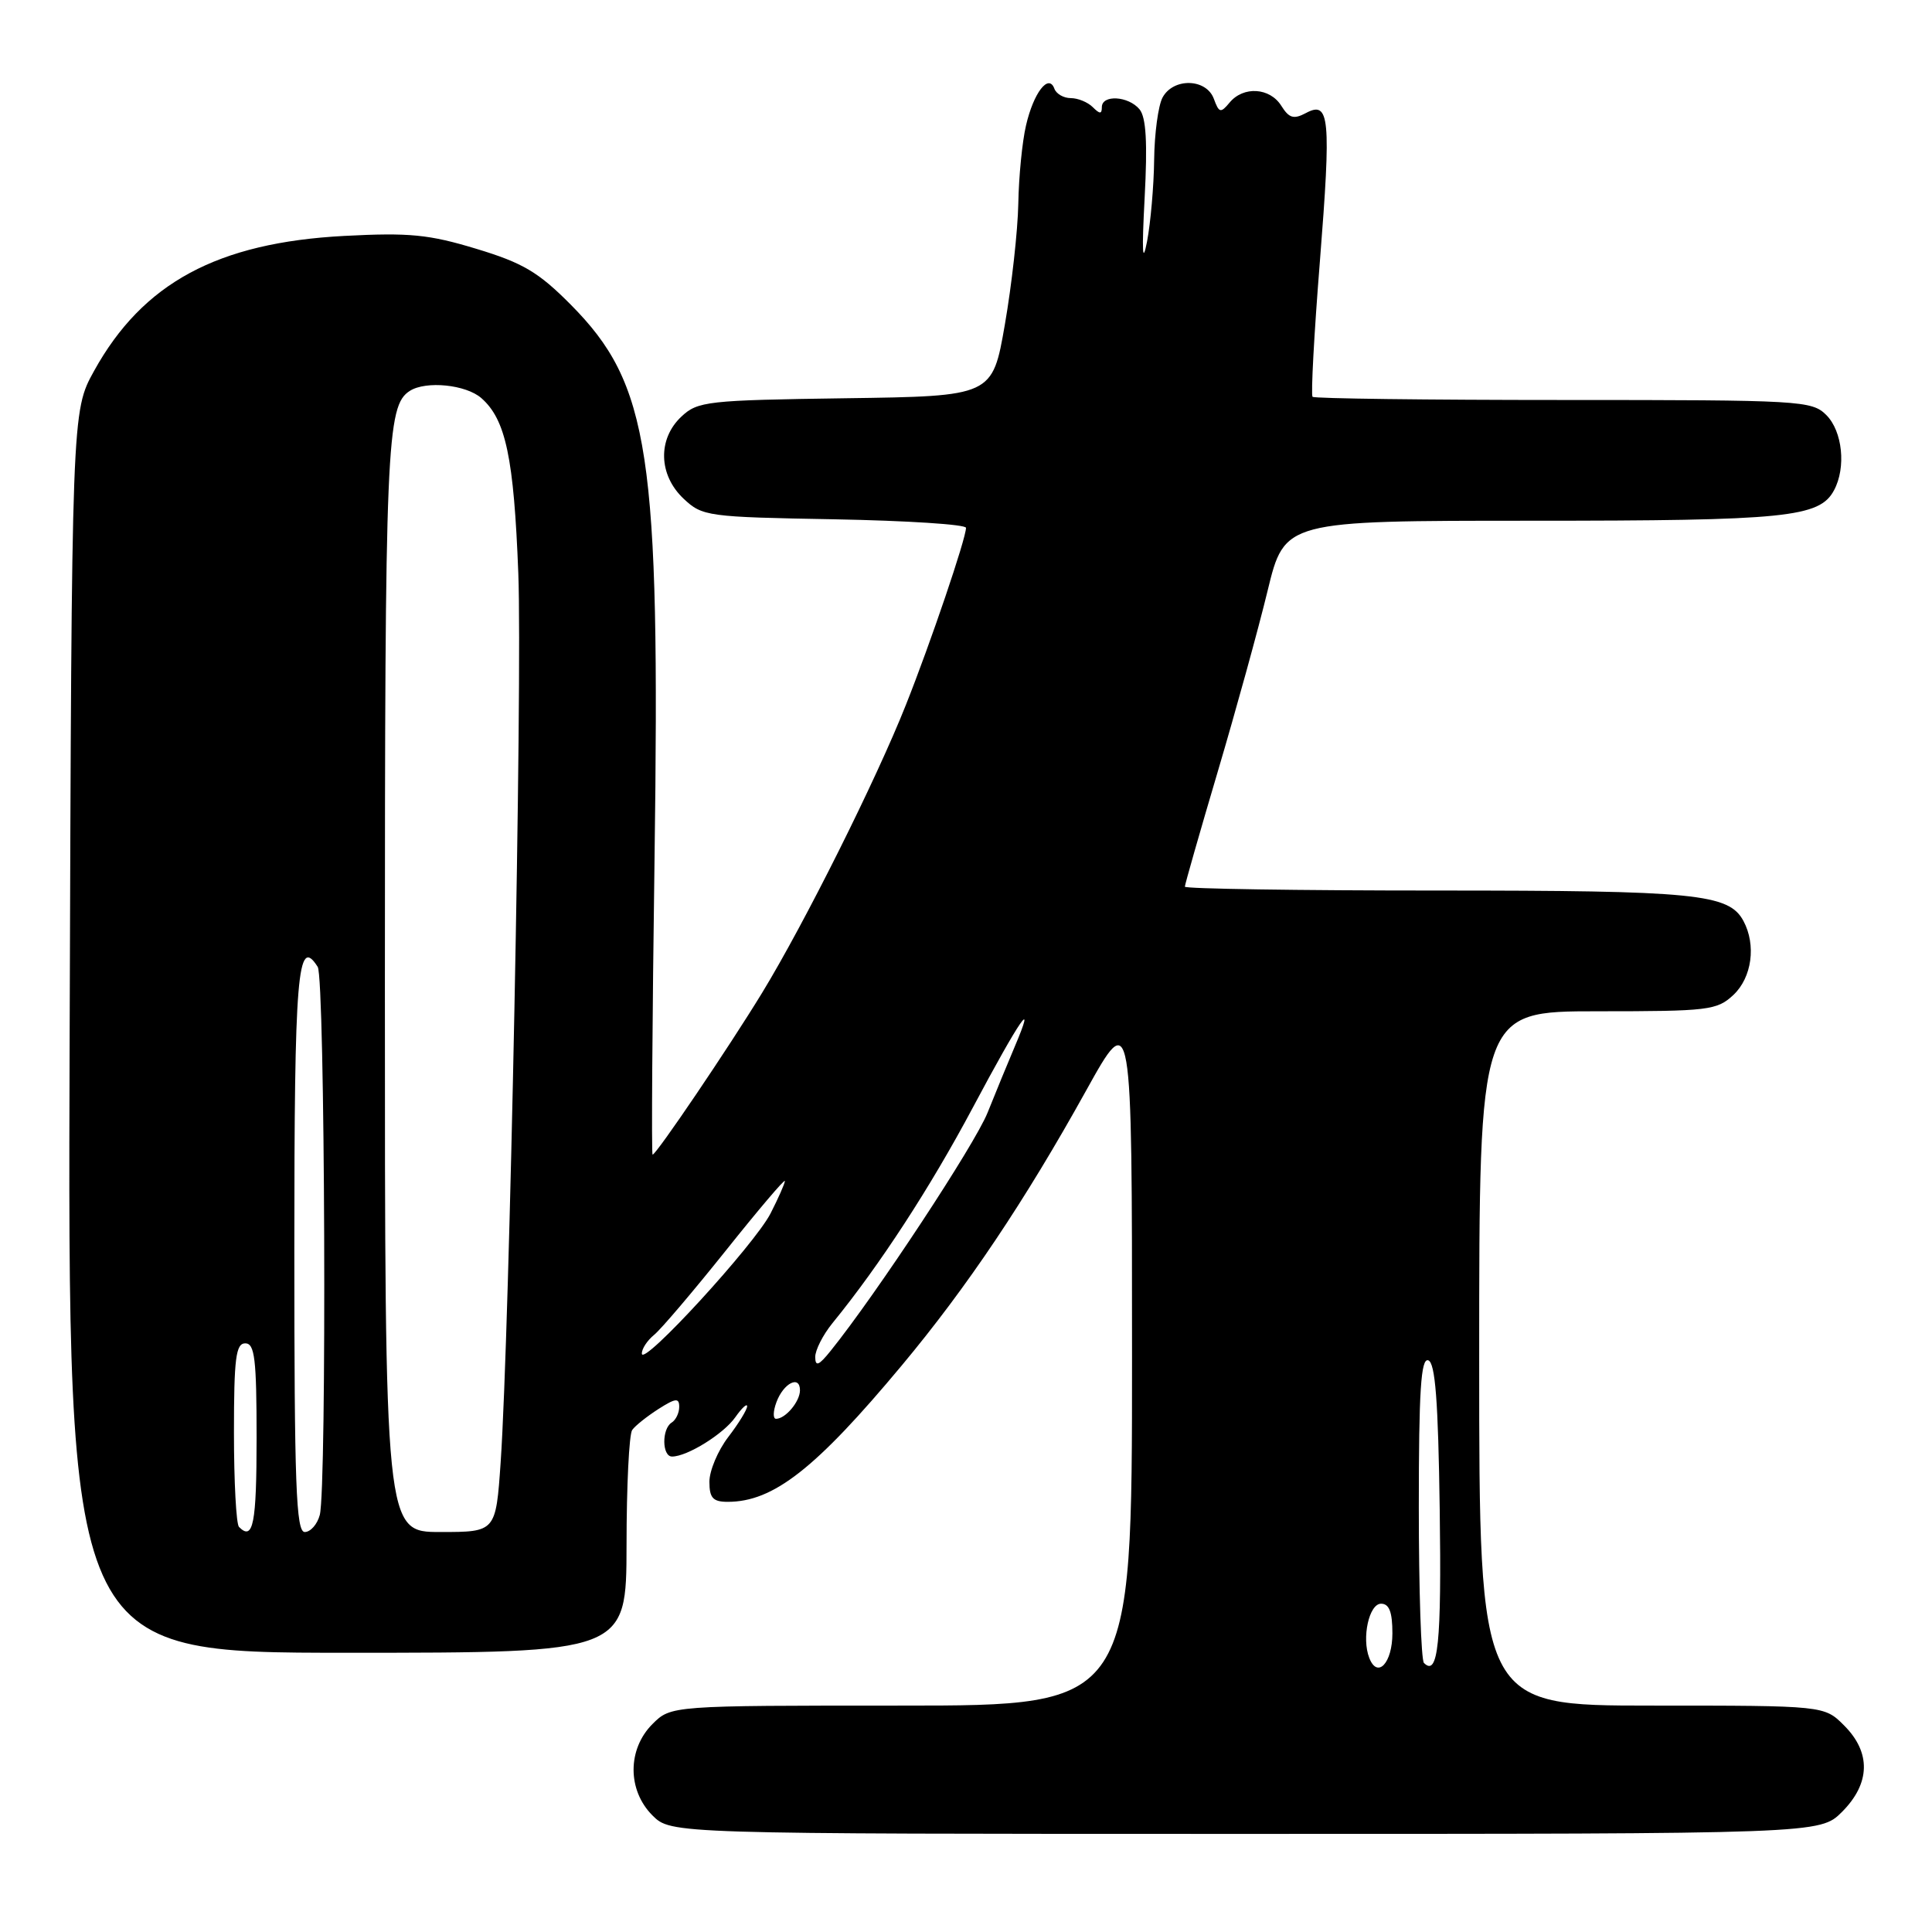 <?xml version="1.0" encoding="UTF-8" standalone="no"?>
<!DOCTYPE svg PUBLIC "-//W3C//DTD SVG 1.1//EN" "http://www.w3.org/Graphics/SVG/1.1/DTD/svg11.dtd" >
<svg xmlns="http://www.w3.org/2000/svg" xmlns:xlink="http://www.w3.org/1999/xlink" version="1.1" viewBox="0 0 256 256">
 <g >
 <path fill="currentColor"
d=" M 244.08 240.08 C 247.84 236.31 247.94 232.22 244.36 228.64 C 241.73 226.00 241.73 226.00 218.86 226.00 C 196.00 226.00 196.00 226.00 196.00 180.00 C 196.00 134.00 196.00 134.00 211.69 134.00 C 226.41 134.00 227.51 133.87 229.69 131.83 C 232.14 129.52 232.72 125.22 231.02 122.04 C 229.09 118.43 224.72 118.00 190.35 118.00 C 172.01 118.00 157.00 117.77 157.00 117.49 C 157.00 117.21 158.96 110.34 161.36 102.24 C 163.76 94.13 166.74 83.34 167.97 78.25 C 170.22 69.00 170.22 69.00 202.96 69.00 C 236.70 69.00 241.10 68.56 243.02 64.96 C 244.64 61.94 244.14 57.14 242.00 55.00 C 240.08 53.08 238.67 53.00 207.17 53.00 C 189.11 53.00 174.15 52.81 173.92 52.58 C 173.69 52.35 174.12 44.29 174.89 34.66 C 176.40 15.56 176.19 13.29 173.04 14.98 C 171.42 15.84 170.81 15.66 169.78 14.02 C 168.27 11.60 164.76 11.38 162.93 13.59 C 161.74 15.02 161.53 14.97 160.84 13.09 C 159.84 10.38 155.46 10.28 154.04 12.93 C 153.47 14.00 152.97 17.71 152.93 21.18 C 152.89 24.66 152.46 29.52 151.99 32.00 C 151.38 35.15 151.29 33.42 151.67 26.23 C 152.06 18.87 151.87 15.55 150.99 14.48 C 149.51 12.71 146.00 12.51 146.00 14.20 C 146.00 15.13 145.73 15.13 144.80 14.20 C 144.14 13.54 142.83 13.00 141.88 13.00 C 140.94 13.00 139.96 12.44 139.71 11.75 C 138.95 9.69 136.95 12.28 135.95 16.63 C 135.45 18.76 134.99 23.42 134.93 27.00 C 134.86 30.58 134.06 37.77 133.15 43.00 C 131.50 52.50 131.50 52.50 112.04 52.77 C 93.70 53.03 92.45 53.17 90.29 55.20 C 87.12 58.17 87.25 62.94 90.58 66.08 C 93.07 68.42 93.72 68.51 110.58 68.81 C 120.16 68.99 128.00 69.49 128.00 69.94 C 128.00 71.35 123.30 85.21 120.02 93.44 C 116.09 103.35 106.58 122.38 100.98 131.56 C 96.53 138.85 86.95 153.00 86.47 153.00 C 86.31 153.00 86.43 135.34 86.73 113.75 C 87.48 60.04 86.10 50.92 75.61 40.35 C 71.35 36.06 69.28 34.83 63.12 32.97 C 56.83 31.06 54.24 30.81 45.62 31.26 C 28.81 32.15 18.92 37.49 12.47 49.14 C 9.50 54.50 9.50 54.50 9.23 136.75 C 8.95 219.00 8.95 219.00 45.98 219.00 C 83.00 219.00 83.00 219.00 83.02 204.75 C 83.02 196.91 83.36 190.04 83.77 189.48 C 84.17 188.91 85.74 187.67 87.25 186.70 C 89.53 185.25 90.00 185.20 90.00 186.42 C 90.00 187.22 89.55 188.16 89.00 188.50 C 87.67 189.32 87.71 193.00 89.05 193.00 C 91.06 193.00 95.89 190.00 97.44 187.78 C 98.30 186.56 99.00 185.91 99.00 186.34 C 99.00 186.78 97.88 188.61 96.50 190.41 C 95.12 192.21 94.00 194.88 94.00 196.34 C 94.00 198.49 94.47 199.00 96.43 199.00 C 102.48 199.00 108.07 194.62 119.48 180.94 C 128.14 170.56 135.80 159.14 143.91 144.52 C 150.00 133.55 150.00 133.55 150.00 179.77 C 150.00 226.00 150.00 226.00 119.45 226.00 C 88.91 226.00 88.91 226.00 86.45 228.45 C 83.12 231.79 83.12 237.21 86.45 240.55 C 88.91 243.00 88.91 243.00 165.03 243.00 C 241.15 243.00 241.15 243.00 244.08 240.08 Z  M 181.43 219.67 C 180.41 217.03 181.41 212.50 183.00 212.50 C 184.08 212.50 184.50 213.60 184.50 216.42 C 184.50 220.38 182.51 222.49 181.43 219.67 Z  M 188.68 220.35 C 188.31 219.97 188.00 210.70 188.00 199.75 C 188.00 184.26 188.28 179.93 189.25 180.25 C 190.18 180.56 190.57 185.62 190.77 200.01 C 191.02 217.72 190.56 222.23 188.68 220.35 Z  M 31.67 202.33 C 31.30 201.97 31.00 196.34 31.00 189.83 C 31.00 179.98 31.25 178.00 32.50 178.00 C 33.75 178.00 34.00 180.06 34.00 190.50 C 34.00 201.93 33.55 204.22 31.67 202.33 Z  M 39.00 165.56 C 39.00 128.93 39.42 123.89 42.10 128.12 C 43.07 129.66 43.32 197.20 42.37 200.75 C 42.04 201.99 41.14 203.00 40.38 203.00 C 39.23 203.00 39.00 196.77 39.00 165.56 Z  M 51.00 130.57 C 51.00 58.76 51.21 53.76 54.31 51.79 C 56.45 50.43 61.74 50.96 63.78 52.75 C 67.02 55.59 68.09 60.65 68.68 76.00 C 69.23 90.51 67.53 176.32 66.34 193.75 C 65.70 203.00 65.70 203.00 58.35 203.00 C 51.00 203.00 51.00 203.00 51.00 130.57 Z  M 102.88 185.80 C 103.81 183.27 106.00 182.16 106.00 184.22 C 106.00 185.71 104.08 188.00 102.83 188.00 C 102.41 188.00 102.43 187.01 102.88 185.80 Z  M 108.02 179.83 C 108.01 178.91 109.04 176.88 110.30 175.33 C 116.57 167.64 123.25 157.38 128.91 146.75 C 135.18 134.98 137.42 131.73 134.43 138.75 C 133.55 140.81 131.95 144.72 130.86 147.43 C 129.16 151.68 116.10 171.50 110.06 179.00 C 108.50 180.94 108.04 181.13 108.02 179.83 Z  M 85.05 179.37 C 85.02 178.75 85.75 177.63 86.68 176.87 C 87.60 176.12 91.87 171.09 96.18 165.70 C 100.48 160.31 104.00 156.16 104.00 156.49 C 104.00 156.81 103.14 158.75 102.10 160.79 C 99.96 164.95 85.12 181.13 85.05 179.37 Z "/>
</g>
</svg>
